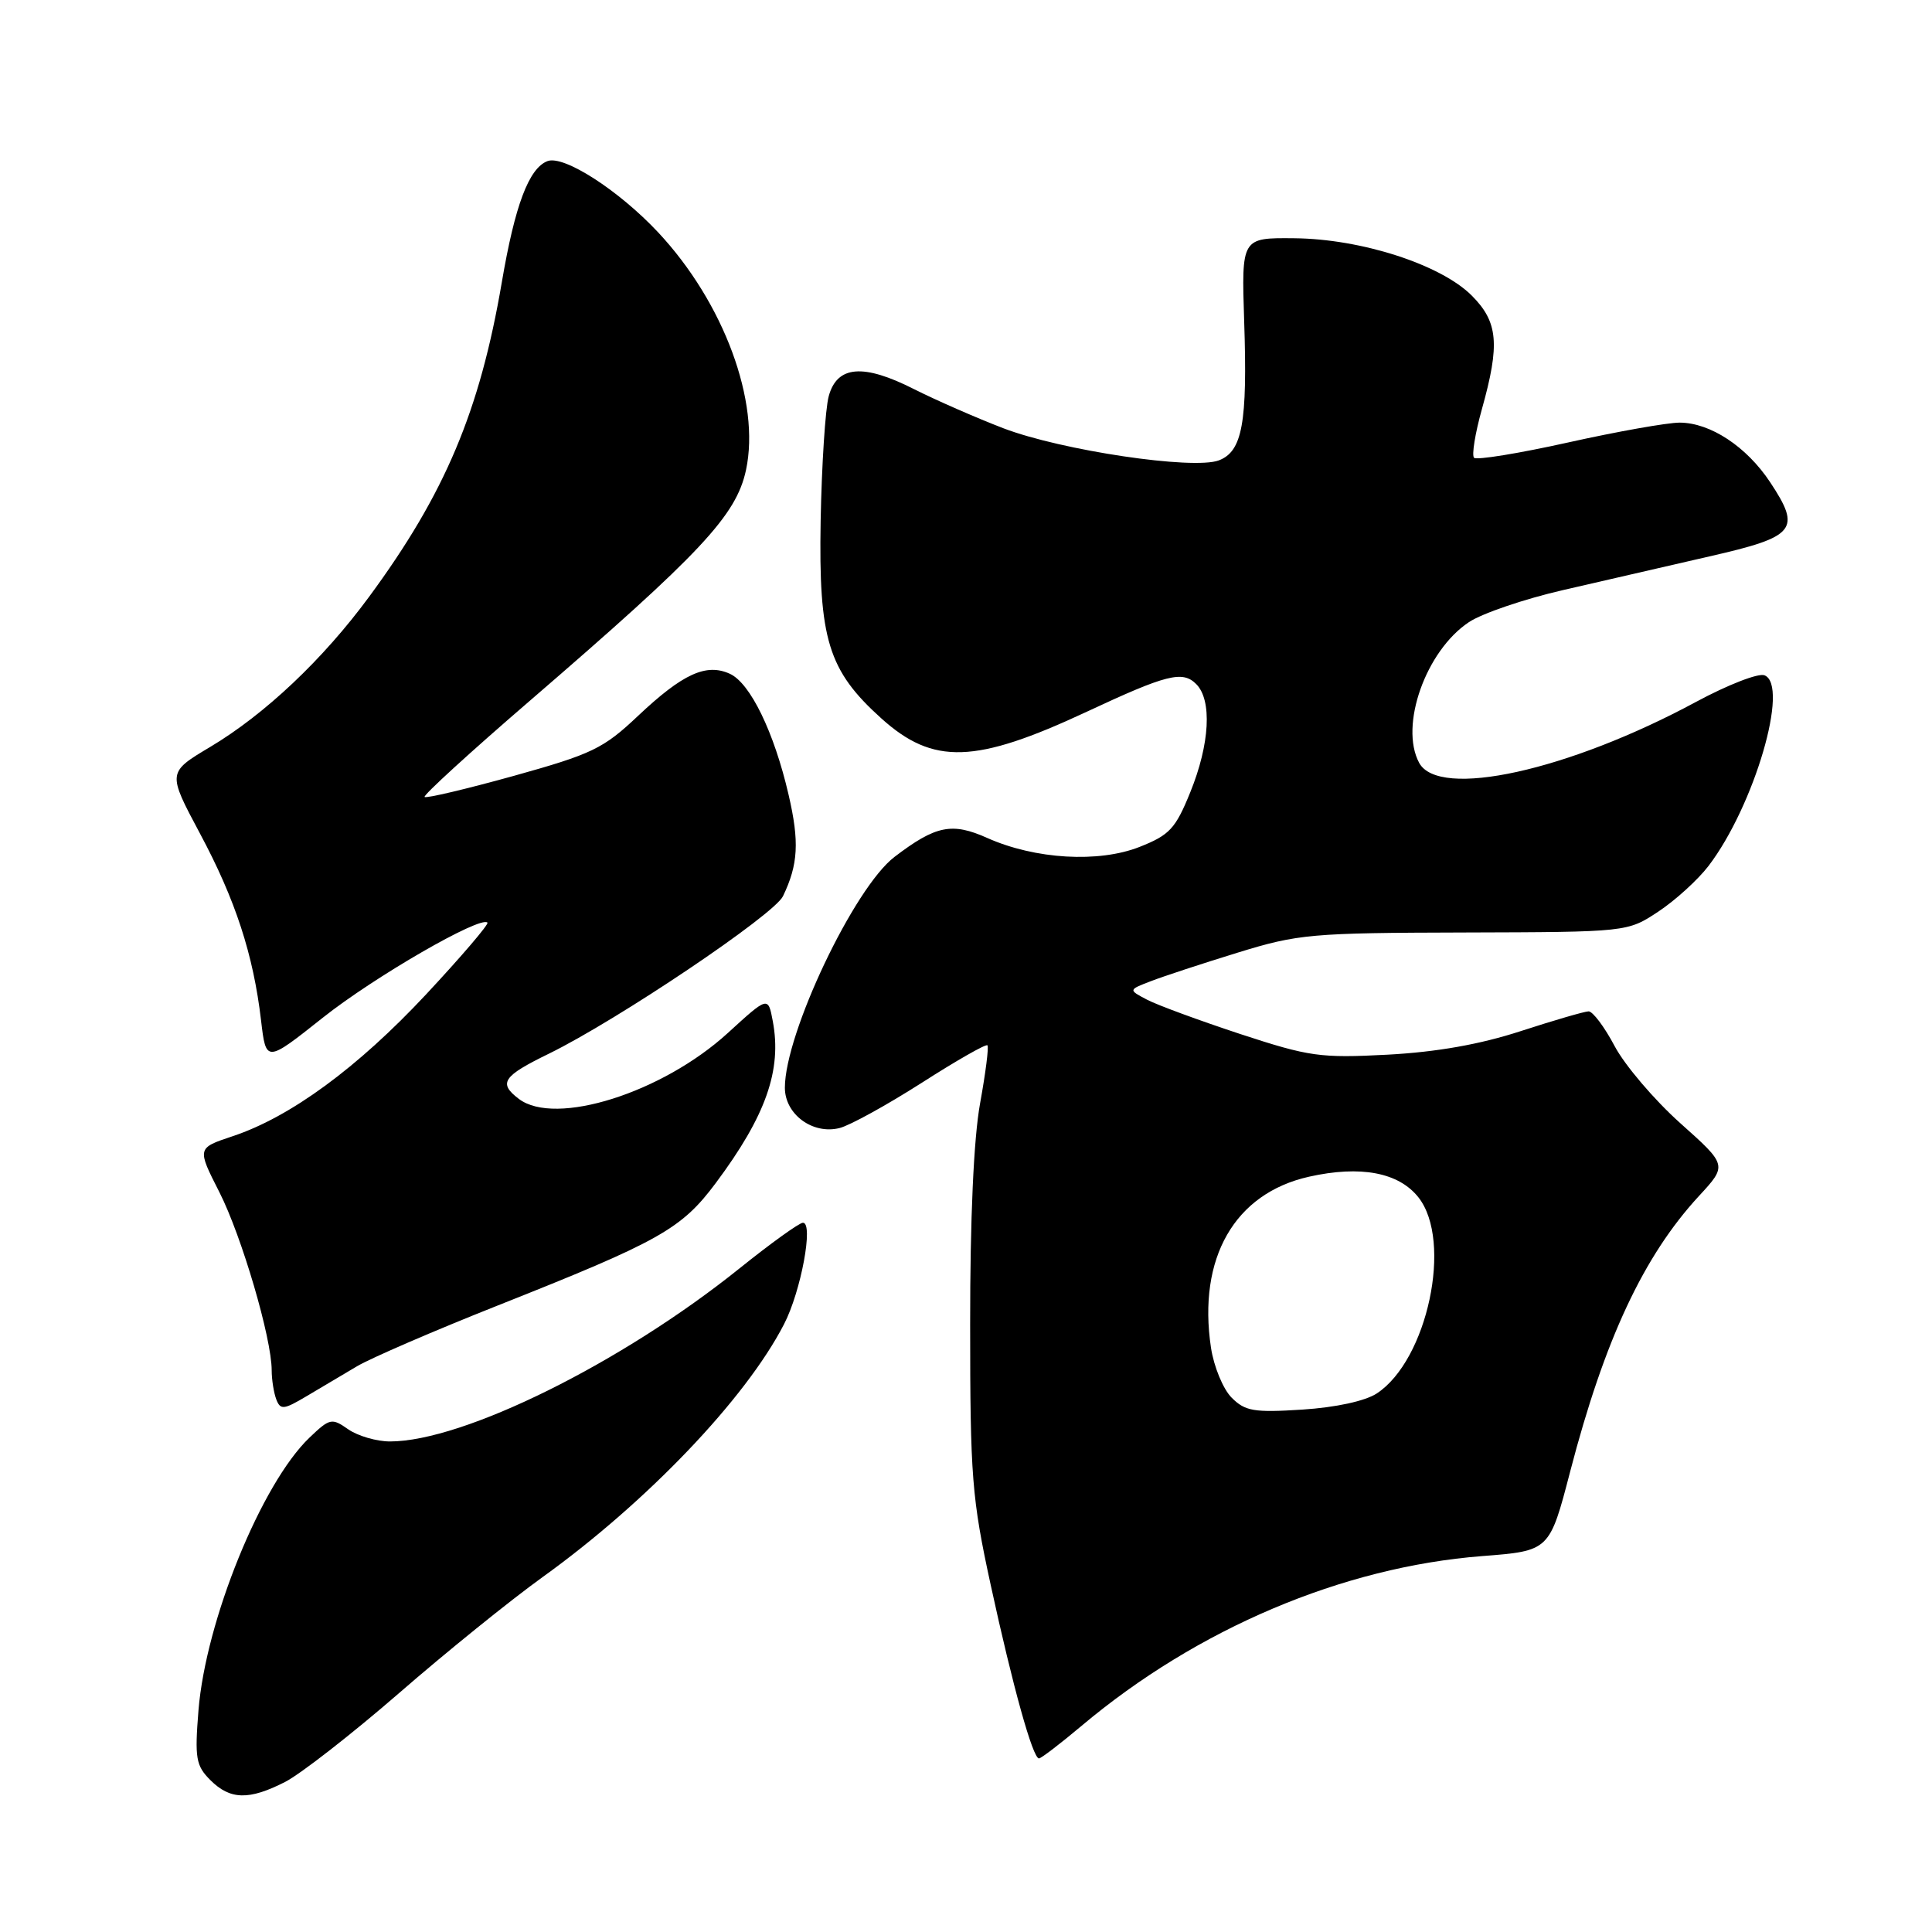 <?xml version="1.0" encoding="UTF-8" standalone="no"?>
<!DOCTYPE svg PUBLIC "-//W3C//DTD SVG 1.1//EN" "http://www.w3.org/Graphics/SVG/1.1/DTD/svg11.dtd" >
<svg xmlns="http://www.w3.org/2000/svg" xmlns:xlink="http://www.w3.org/1999/xlink" version="1.1" viewBox="0 0 256 256">
 <g >
 <path fill="currentColor"
d=" M 37.79 236.11 C 39.83 235.06 46.61 229.78 52.86 224.36 C 59.10 218.93 67.65 212.03 71.86 209.00 C 85.71 199.04 98.79 185.36 103.89 175.46 C 106.14 171.11 107.83 161.99 106.39 162.02 C 105.90 162.03 102.12 164.75 98.00 168.06 C 82.38 180.61 61.39 191.00 51.67 191.00 C 49.90 191.00 47.41 190.27 46.14 189.39 C 43.96 187.86 43.70 187.92 41.00 190.50 C 34.65 196.58 27.26 214.75 26.30 226.62 C 25.79 232.98 25.96 233.96 27.87 235.87 C 30.50 238.50 32.99 238.56 37.79 236.11 Z  M 143.34 228.66 C 158.65 215.79 177.91 207.63 196.39 206.19 C 205.32 205.50 205.32 205.50 208.06 194.97 C 212.61 177.50 217.77 166.46 225.09 158.51 C 228.89 154.40 228.89 154.40 222.64 148.82 C 219.21 145.75 215.30 141.16 213.95 138.62 C 212.61 136.08 211.05 134.01 210.50 134.01 C 209.95 134.02 205.90 135.20 201.50 136.63 C 196.10 138.39 190.37 139.40 183.86 139.75 C 174.94 140.22 173.48 140.01 164.36 137.02 C 158.94 135.23 153.38 133.19 152.00 132.47 C 149.50 131.16 149.50 131.16 152.50 130.01 C 154.15 129.37 159.32 127.67 164.00 126.23 C 172.02 123.76 173.72 123.61 194.07 123.56 C 215.64 123.50 215.64 123.50 219.74 120.79 C 221.99 119.30 224.98 116.58 226.39 114.74 C 232.45 106.79 237.15 90.76 233.80 89.48 C 232.99 89.16 228.92 90.75 224.76 92.99 C 207.80 102.14 190.63 105.91 188.04 101.07 C 185.41 96.16 188.93 86.22 194.65 82.43 C 196.38 81.28 202.00 79.36 207.15 78.18 C 212.29 76.99 221.00 74.99 226.49 73.73 C 237.96 71.12 238.72 70.19 234.55 63.89 C 231.42 59.17 226.62 56.01 222.56 56.00 C 220.95 56.00 214.29 57.18 207.78 58.63 C 201.26 60.08 195.66 60.99 195.32 60.66 C 194.99 60.33 195.46 57.43 196.36 54.21 C 198.77 45.61 198.51 42.66 195.01 39.16 C 190.90 35.05 180.37 31.65 171.50 31.57 C 164.50 31.50 164.50 31.50 164.86 42.59 C 165.31 56.05 164.62 59.81 161.51 61.00 C 158.11 62.29 140.67 59.69 132.96 56.75 C 129.37 55.37 124.05 53.04 121.13 51.57 C 114.39 48.15 110.92 48.43 109.81 52.50 C 109.36 54.15 108.88 61.58 108.74 69.00 C 108.46 84.70 109.73 88.84 116.78 95.19 C 123.66 101.39 129.22 101.21 144.00 94.31 C 154.59 89.36 156.69 88.83 158.50 90.64 C 160.63 92.77 160.31 98.59 157.72 104.97 C 155.76 109.81 154.97 110.65 151.00 112.22 C 145.58 114.36 137.15 113.86 130.83 111.04 C 126.14 108.94 124.00 109.37 118.53 113.54 C 113.18 117.62 104.00 136.95 104.00 144.13 C 104.00 147.65 107.69 150.37 111.25 149.47 C 112.61 149.13 117.49 146.44 122.10 143.50 C 126.70 140.55 130.64 138.30 130.84 138.51 C 131.04 138.71 130.60 142.16 129.87 146.18 C 129.02 150.84 128.54 161.49 128.55 175.50 C 128.55 195.69 128.78 198.53 131.27 210.00 C 134.21 223.53 136.85 233.00 137.67 233.00 C 137.95 233.00 140.50 231.05 143.34 228.66 Z  M 47.32 181.03 C 49.15 179.95 57.50 176.34 65.89 173.01 C 87.43 164.47 90.29 162.86 94.85 156.75 C 101.48 147.86 103.62 141.80 102.40 135.32 C 101.78 132.00 101.78 132.00 96.45 136.87 C 87.76 144.81 73.59 149.28 68.75 145.61 C 66.00 143.52 66.60 142.61 72.75 139.61 C 81.82 135.17 102.56 121.22 103.75 118.75 C 105.77 114.55 105.94 111.54 104.49 105.30 C 102.57 97.01 99.41 90.51 96.71 89.28 C 93.57 87.85 90.46 89.28 84.55 94.85 C 79.95 99.20 78.47 99.91 68.07 102.81 C 61.79 104.55 56.48 105.81 56.26 105.60 C 56.05 105.38 62.32 99.65 70.19 92.87 C 92.93 73.26 97.55 68.32 98.85 62.28 C 100.78 53.26 95.92 40.10 87.20 30.78 C 81.98 25.21 74.70 20.52 72.54 21.35 C 70.08 22.29 68.23 27.21 66.50 37.36 C 63.58 54.48 58.97 65.41 48.92 79.06 C 42.80 87.38 35.09 94.66 27.84 98.98 C 22.18 102.36 22.18 102.36 26.49 110.43 C 31.20 119.23 33.57 126.50 34.59 135.20 C 35.25 140.82 35.25 140.82 42.76 134.86 C 49.58 129.44 63.65 121.32 64.59 122.25 C 64.80 122.46 61.14 126.74 56.46 131.76 C 47.38 141.48 38.47 148.02 30.81 150.56 C 26.10 152.13 26.10 152.13 29.07 157.97 C 32.03 163.81 36.00 177.32 36.00 181.58 C 36.00 182.82 36.28 184.55 36.61 185.43 C 37.16 186.85 37.60 186.80 40.61 185.01 C 42.48 183.91 45.49 182.11 47.32 181.03 Z  M 163.20 185.20 C 162.07 184.07 160.84 181.09 160.46 178.57 C 158.68 166.70 163.59 158.13 173.45 155.92 C 180.28 154.39 185.35 155.35 187.96 158.67 C 192.51 164.46 189.15 180.23 182.43 184.64 C 180.88 185.65 177.01 186.49 172.56 186.78 C 166.15 187.19 164.99 186.99 163.20 185.20 Z "/>
</g>
</svg>